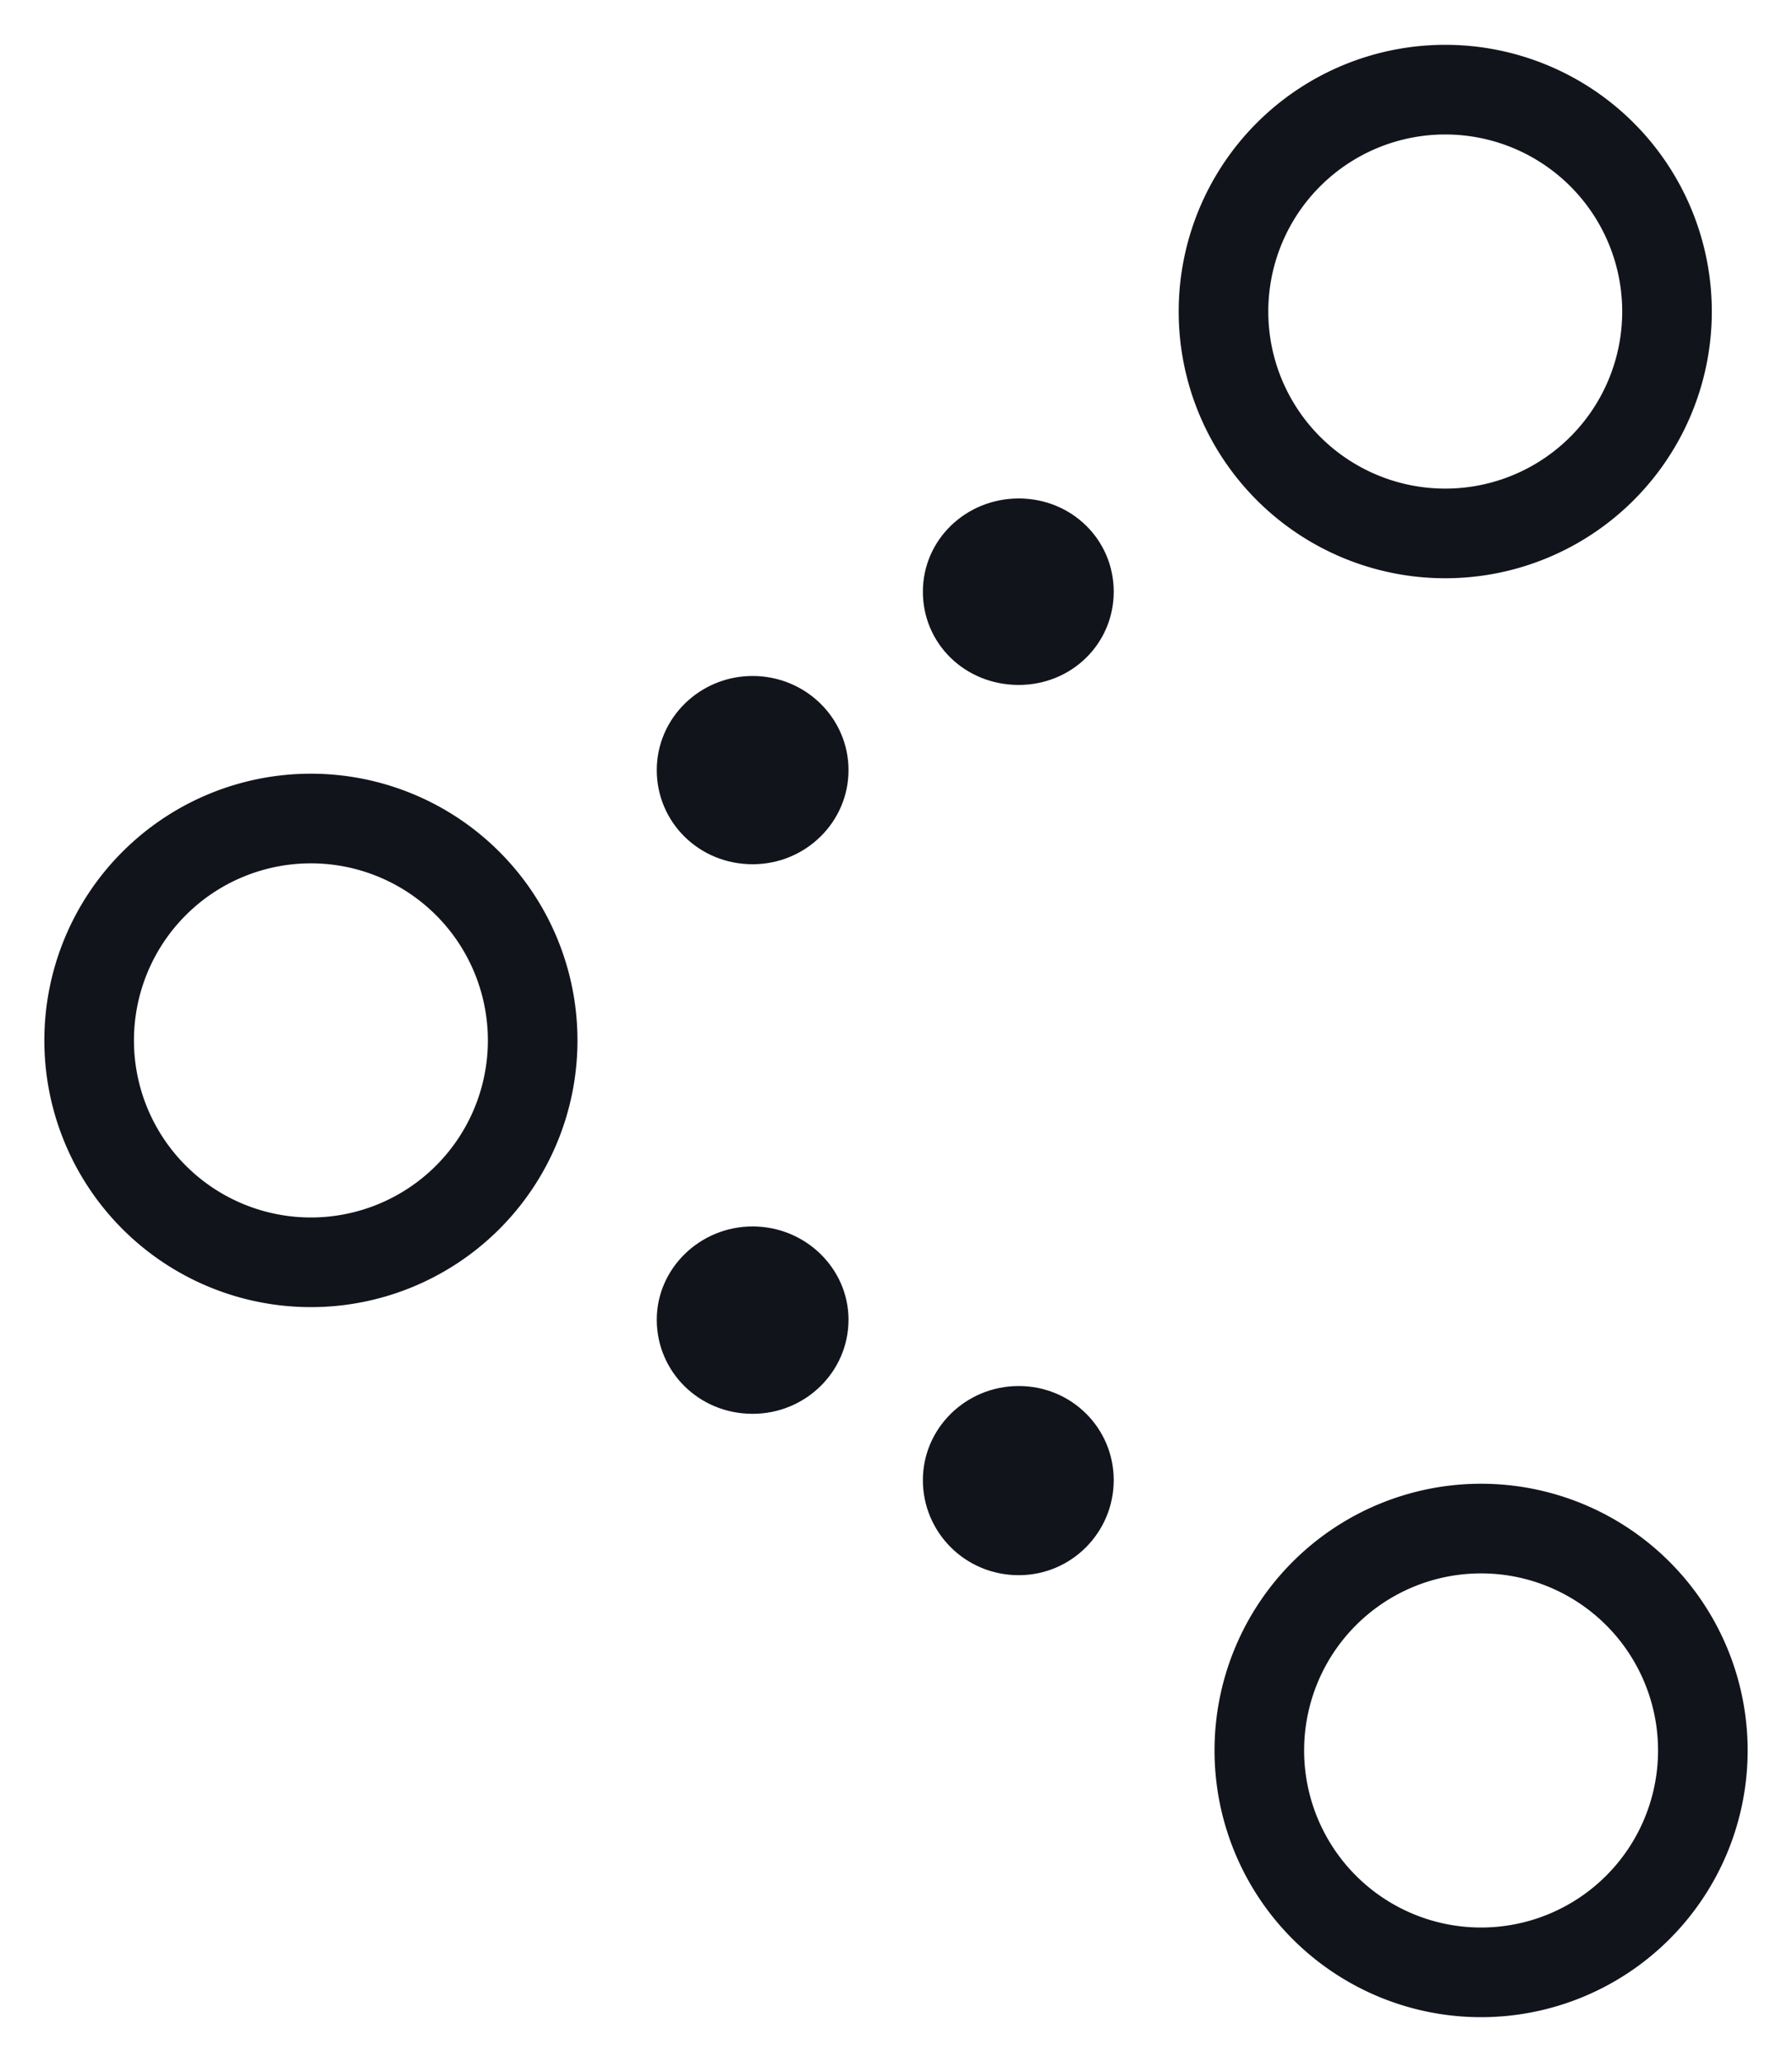 <svg xmlns="http://www.w3.org/2000/svg" width="20" height="23"><g fill="none" fill-rule="nonzero"><path fill="#12141C" d="M11.37 7.64c-.6 0-1.07-.46-1.07-1.04 0-.58.48-1.04 1.07-1.04.59 0 1.06.46 1.06 1.04 0 .58-.47 1.04-1.06 1.04zM8.4 9.64c-.6 0-1.07-.47-1.07-1.05 0-.58.48-1.05 1.07-1.05.59 0 1.07.47 1.07 1.05 0 .58-.48 1.05-1.07 1.05zM8.4 15.77c-.6 0-1.07-.47-1.07-1.05 0-.57.48-1.04 1.07-1.04.59 0 1.07.47 1.07 1.04 0 .58-.48 1.05-1.07 1.05zM11.37 17.57c-.6 0-1.07-.48-1.07-1.06 0-.58.48-1.05 1.07-1.05.59 0 1.06.47 1.06 1.05 0 .58-.47 1.06-1.06 1.06z"/><path stroke="#12141C" d="M3.47 14.08a2.47 2.47 0 1 1 0-4.95 2.47 2.47 0 0 1 0 4.95zM16.13 5.95a2.47 2.47 0 1 1 0-4.95 2.47 2.47 0 0 1 0 4.95zM16.53 22a2.47 2.47 0 1 1 0-4.95 2.47 2.47 0 0 1 0 4.95z"/></g></svg>
